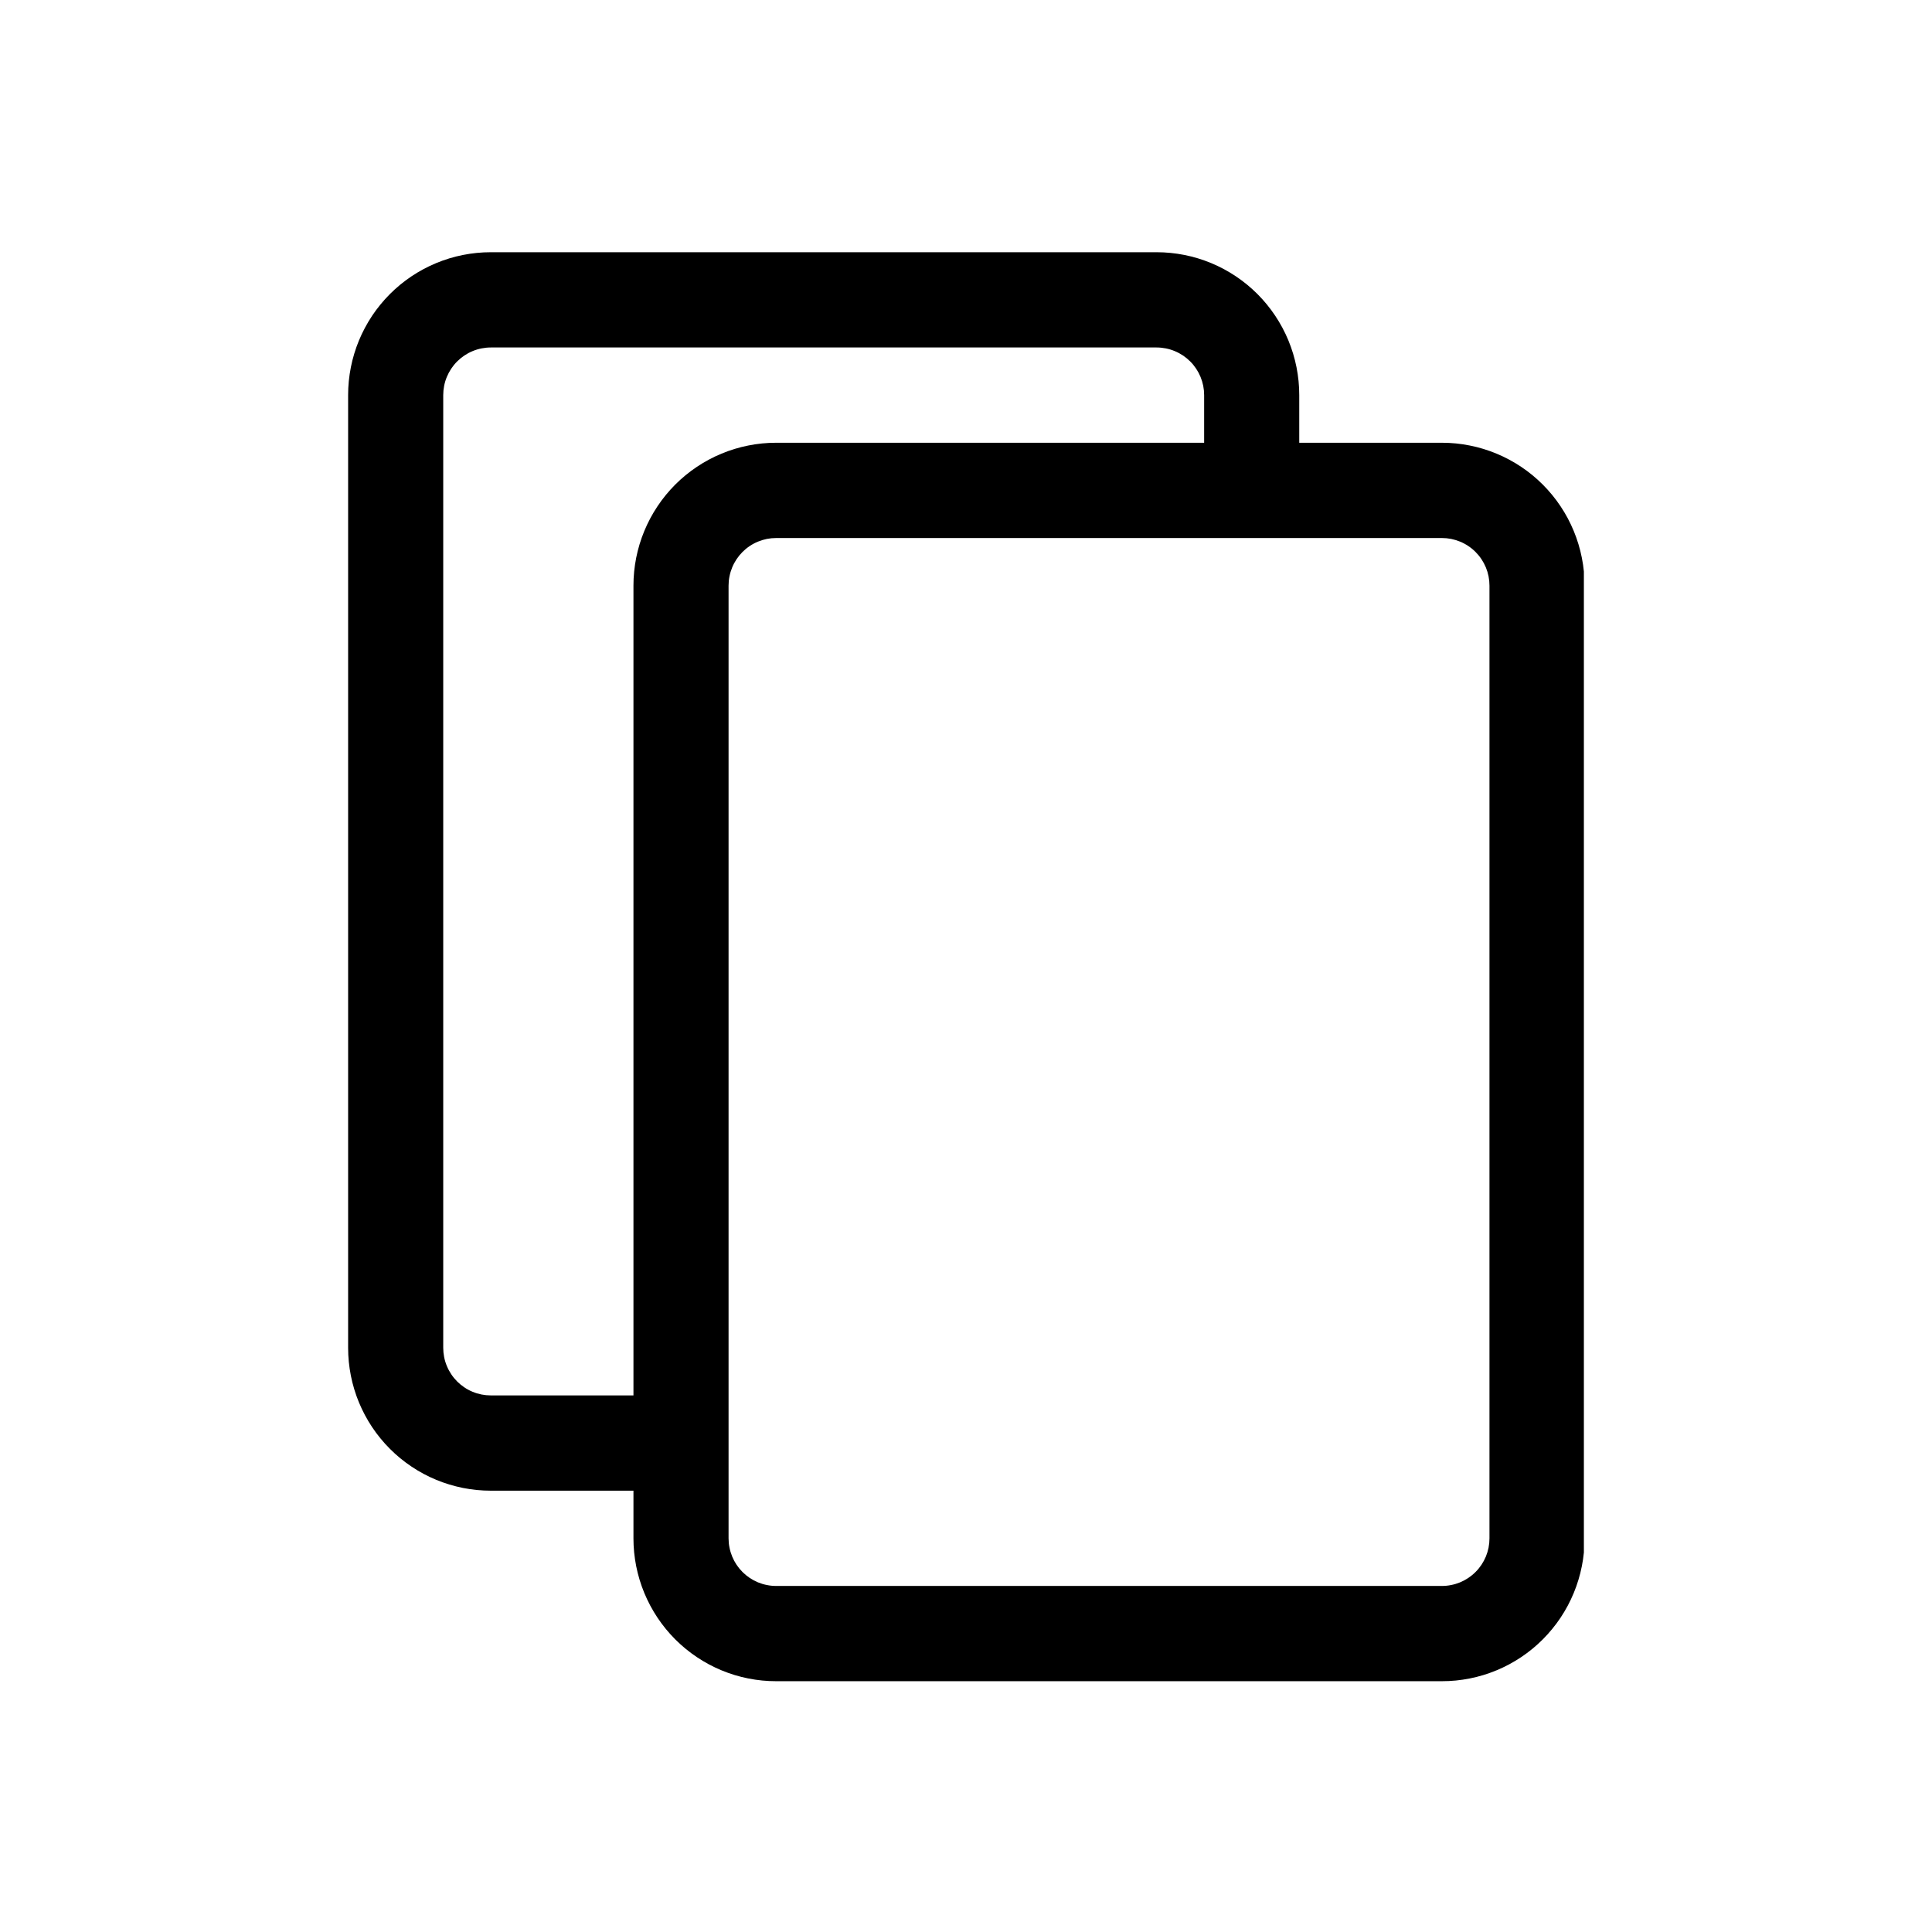 <svg xmlns="http://www.w3.org/2000/svg" xmlns:xlink="http://www.w3.org/1999/xlink" width="500" zoomAndPan="magnify" viewBox="0 0 375 375" height="500" preserveAspectRatio="xMidYMid meet" version="1.2"><defs><clipPath id="540baf605f"><path d="M 67.57 48.891 L 307.43 48.891 L 307.43 326.391 L 67.57 326.391 Z M 67.57 48.891 "/></clipPath></defs><g id="cbb7a79c95"><rect x="0" width="375" y="0" height="375" style="fill:#ffffff;fill-opacity:1;stroke:none;"/><rect x="0" width="375" y="0" height="375" style="fill:#ffffff;fill-opacity:1;stroke:none;"/><g clip-rule="nonzero" clip-path="url(#540baf605f)"><path style=" stroke:none;fill-rule:nonzero;fill:#000000;fill-opacity:1;" d="M 307.57 298.586 C 307.57 299.492 307.523 300.398 307.434 301.305 C 307.348 302.207 307.215 303.105 307.035 303.996 C 306.859 304.887 306.641 305.77 306.375 306.637 C 306.113 307.508 305.809 308.359 305.461 309.199 C 305.113 310.039 304.727 310.859 304.301 311.66 C 303.871 312.461 303.406 313.238 302.902 313.996 C 302.398 314.75 301.859 315.48 301.281 316.18 C 300.707 316.883 300.098 317.555 299.457 318.199 C 298.816 318.84 298.145 319.449 297.445 320.027 C 296.742 320.602 296.016 321.145 295.262 321.648 C 294.508 322.152 293.73 322.617 292.93 323.047 C 292.129 323.477 291.312 323.863 290.473 324.211 C 289.637 324.559 288.781 324.863 287.914 325.129 C 287.047 325.391 286.168 325.613 285.277 325.789 C 284.391 325.965 283.492 326.098 282.59 326.188 C 281.688 326.277 280.785 326.32 279.875 326.32 L 150.645 326.32 C 149.738 326.32 148.832 326.277 147.93 326.188 C 147.027 326.098 146.133 325.965 145.242 325.789 C 144.355 325.613 143.477 325.391 142.605 325.129 C 141.738 324.863 140.887 324.559 140.047 324.211 C 139.211 323.863 138.391 323.477 137.59 323.047 C 136.793 322.617 136.016 322.152 135.262 321.648 C 134.508 321.145 133.777 320.602 133.078 320.027 C 132.375 319.449 131.707 318.84 131.062 318.199 C 130.422 317.555 129.816 316.883 129.238 316.18 C 128.664 315.48 128.125 314.75 127.621 313.996 C 127.117 313.238 126.652 312.461 126.223 311.66 C 125.797 310.859 125.41 310.039 125.062 309.199 C 124.715 308.359 124.41 307.508 124.145 306.637 C 123.883 305.77 123.664 304.887 123.484 303.996 C 123.309 303.105 123.176 302.207 123.086 301.305 C 122.996 300.398 122.953 299.492 122.953 298.586 L 122.953 289.34 L 95.262 289.34 C 94.355 289.34 93.449 289.297 92.547 289.207 C 91.645 289.117 90.75 288.984 89.859 288.809 C 88.969 288.629 88.09 288.41 87.223 288.145 C 86.355 287.883 85.5 287.578 84.664 287.23 C 83.824 286.883 83.008 286.492 82.207 286.066 C 81.406 285.637 80.629 285.172 79.875 284.664 C 79.121 284.16 78.395 283.621 77.691 283.043 C 76.992 282.469 76.32 281.859 75.68 281.215 C 75.039 280.574 74.43 279.902 73.855 279.199 C 73.277 278.496 72.738 277.77 72.234 277.012 C 71.73 276.258 71.266 275.48 70.84 274.68 C 70.41 273.879 70.023 273.059 69.676 272.219 C 69.328 271.379 69.023 270.523 68.762 269.656 C 68.496 268.785 68.277 267.906 68.102 267.016 C 67.926 266.125 67.793 265.227 67.703 264.32 C 67.613 263.418 67.57 262.512 67.57 261.602 L 67.57 76.691 C 67.57 75.785 67.613 74.879 67.703 73.973 C 67.793 73.07 67.926 72.172 68.102 71.281 C 68.277 70.391 68.496 69.512 68.762 68.641 C 69.023 67.773 69.328 66.918 69.676 66.078 C 70.023 65.238 70.41 64.418 70.84 63.617 C 71.266 62.816 71.73 62.039 72.234 61.281 C 72.738 60.527 73.277 59.797 73.855 59.098 C 74.43 58.395 75.039 57.723 75.68 57.078 C 76.32 56.438 76.992 55.828 77.691 55.25 C 78.395 54.676 79.121 54.137 79.875 53.629 C 80.629 53.125 81.406 52.66 82.207 52.23 C 83.008 51.801 83.824 51.414 84.664 51.066 C 85.5 50.719 86.355 50.414 87.223 50.148 C 88.09 49.887 88.969 49.664 89.859 49.488 C 90.75 49.312 91.645 49.18 92.547 49.09 C 93.449 49 94.355 48.957 95.262 48.957 L 224.492 48.957 C 225.398 48.957 226.305 49 227.207 49.09 C 228.109 49.18 229.004 49.312 229.895 49.488 C 230.785 49.664 231.664 49.887 232.531 50.148 C 233.398 50.414 234.25 50.719 235.09 51.066 C 235.926 51.414 236.746 51.801 237.547 52.23 C 238.348 52.66 239.121 53.125 239.875 53.629 C 240.633 54.137 241.359 54.676 242.059 55.25 C 242.762 55.828 243.434 56.438 244.074 57.078 C 244.715 57.723 245.324 58.395 245.898 59.098 C 246.473 59.797 247.012 60.527 247.516 61.281 C 248.02 62.039 248.488 62.816 248.914 63.617 C 249.344 64.418 249.73 65.238 250.078 66.078 C 250.422 66.918 250.727 67.773 250.992 68.641 C 251.254 69.512 251.477 70.391 251.652 71.281 C 251.828 72.172 251.961 73.07 252.051 73.973 C 252.141 74.879 252.184 75.785 252.184 76.691 L 252.184 85.938 L 279.875 85.938 C 280.785 85.938 281.688 85.98 282.59 86.07 C 283.492 86.16 284.391 86.293 285.277 86.473 C 286.168 86.648 287.047 86.867 287.914 87.133 C 288.781 87.395 289.637 87.703 290.473 88.051 C 291.312 88.398 292.129 88.785 292.93 89.215 C 293.73 89.641 294.508 90.109 295.262 90.613 C 296.016 91.117 296.742 91.656 297.445 92.234 C 298.145 92.809 298.816 93.418 299.457 94.062 C 300.098 94.703 300.707 95.375 301.281 96.078 C 301.859 96.781 302.398 97.508 302.902 98.266 C 303.406 99.02 303.871 99.797 304.301 100.598 C 304.727 101.402 305.113 102.223 305.461 103.059 C 305.809 103.898 306.113 104.754 306.375 105.621 C 306.641 106.492 306.859 107.371 307.035 108.262 C 307.215 109.156 307.348 110.051 307.434 110.957 C 307.523 111.859 307.57 112.766 307.57 113.676 Z M 233.723 76.691 C 233.723 76.086 233.664 75.484 233.547 74.887 C 233.426 74.293 233.25 73.715 233.02 73.152 C 232.789 72.594 232.504 72.059 232.168 71.555 C 231.832 71.051 231.449 70.582 231.02 70.156 C 230.59 69.727 230.125 69.344 229.621 69.004 C 229.117 68.668 228.586 68.383 228.023 68.152 C 227.465 67.918 226.887 67.742 226.293 67.625 C 225.699 67.508 225.098 67.445 224.492 67.445 L 95.262 67.445 C 94.656 67.445 94.055 67.508 93.461 67.625 C 92.867 67.742 92.289 67.918 91.73 68.152 C 91.168 68.383 90.637 68.668 90.133 69.004 C 89.629 69.344 89.164 69.727 88.734 70.156 C 88.305 70.582 87.922 71.051 87.586 71.555 C 87.25 72.059 86.965 72.594 86.734 73.152 C 86.5 73.715 86.324 74.293 86.207 74.887 C 86.09 75.484 86.031 76.086 86.031 76.691 L 86.031 261.602 C 86.031 262.211 86.09 262.812 86.207 263.406 C 86.324 264.004 86.5 264.582 86.734 265.141 C 86.965 265.703 87.25 266.234 87.586 266.738 C 87.922 267.246 88.305 267.711 88.734 268.141 C 89.164 268.57 89.629 268.953 90.133 269.289 C 90.637 269.629 91.168 269.914 91.73 270.145 C 92.289 270.379 92.867 270.551 93.461 270.672 C 94.055 270.789 94.656 270.848 95.262 270.848 L 122.953 270.848 L 122.953 113.676 C 122.953 112.766 122.996 111.859 123.086 110.957 C 123.176 110.051 123.309 109.156 123.484 108.262 C 123.664 107.371 123.883 106.492 124.145 105.621 C 124.41 104.754 124.715 103.898 125.062 103.059 C 125.41 102.223 125.797 101.402 126.223 100.598 C 126.652 99.797 127.117 99.02 127.621 98.266 C 128.125 97.508 128.664 96.781 129.238 96.078 C 129.816 95.375 130.422 94.703 131.062 94.062 C 131.707 93.418 132.375 92.809 133.078 92.234 C 133.777 91.656 134.508 91.117 135.262 90.613 C 136.016 90.109 136.793 89.641 137.59 89.215 C 138.391 88.785 139.211 88.398 140.047 88.051 C 140.887 87.703 141.738 87.395 142.605 87.133 C 143.477 86.867 144.355 86.648 145.242 86.473 C 146.133 86.293 147.027 86.16 147.93 86.07 C 148.832 85.98 149.738 85.938 150.645 85.938 L 233.723 85.938 Z M 289.105 113.676 C 289.105 113.066 289.047 112.465 288.93 111.871 C 288.812 111.273 288.637 110.695 288.406 110.137 C 288.172 109.574 287.887 109.043 287.551 108.539 C 287.215 108.031 286.832 107.566 286.402 107.137 C 285.977 106.707 285.508 106.324 285.004 105.988 C 284.5 105.648 283.969 105.363 283.41 105.133 C 282.848 104.902 282.273 104.727 281.676 104.605 C 281.082 104.488 280.484 104.43 279.875 104.43 L 150.645 104.43 C 150.039 104.43 149.438 104.488 148.844 104.605 C 148.25 104.727 147.672 104.902 147.113 105.133 C 146.555 105.363 146.02 105.648 145.516 105.988 C 145.012 106.324 144.547 106.707 144.117 107.137 C 143.691 107.566 143.309 108.031 142.969 108.539 C 142.633 109.043 142.348 109.574 142.117 110.137 C 141.887 110.695 141.711 111.273 141.594 111.871 C 141.473 112.465 141.414 113.066 141.414 113.676 L 141.414 298.586 C 141.414 299.191 141.473 299.793 141.594 300.391 C 141.711 300.984 141.887 301.562 142.117 302.125 C 142.348 302.684 142.633 303.219 142.969 303.723 C 143.309 304.227 143.691 304.695 144.117 305.121 C 144.547 305.551 145.012 305.934 145.516 306.273 C 146.02 306.609 146.555 306.895 147.113 307.129 C 147.672 307.359 148.25 307.535 148.844 307.652 C 149.438 307.773 150.039 307.832 150.645 307.832 L 279.875 307.832 C 280.484 307.832 281.082 307.773 281.676 307.652 C 282.273 307.535 282.848 307.359 283.41 307.129 C 283.969 306.895 284.5 306.609 285.004 306.273 C 285.508 305.934 285.977 305.551 286.402 305.121 C 286.832 304.695 287.215 304.227 287.551 303.723 C 287.887 303.219 288.172 302.684 288.406 302.125 C 288.637 301.562 288.812 300.984 288.93 300.391 C 289.047 299.793 289.105 299.191 289.105 298.586 Z M 289.105 113.676 "/></g></g></svg>